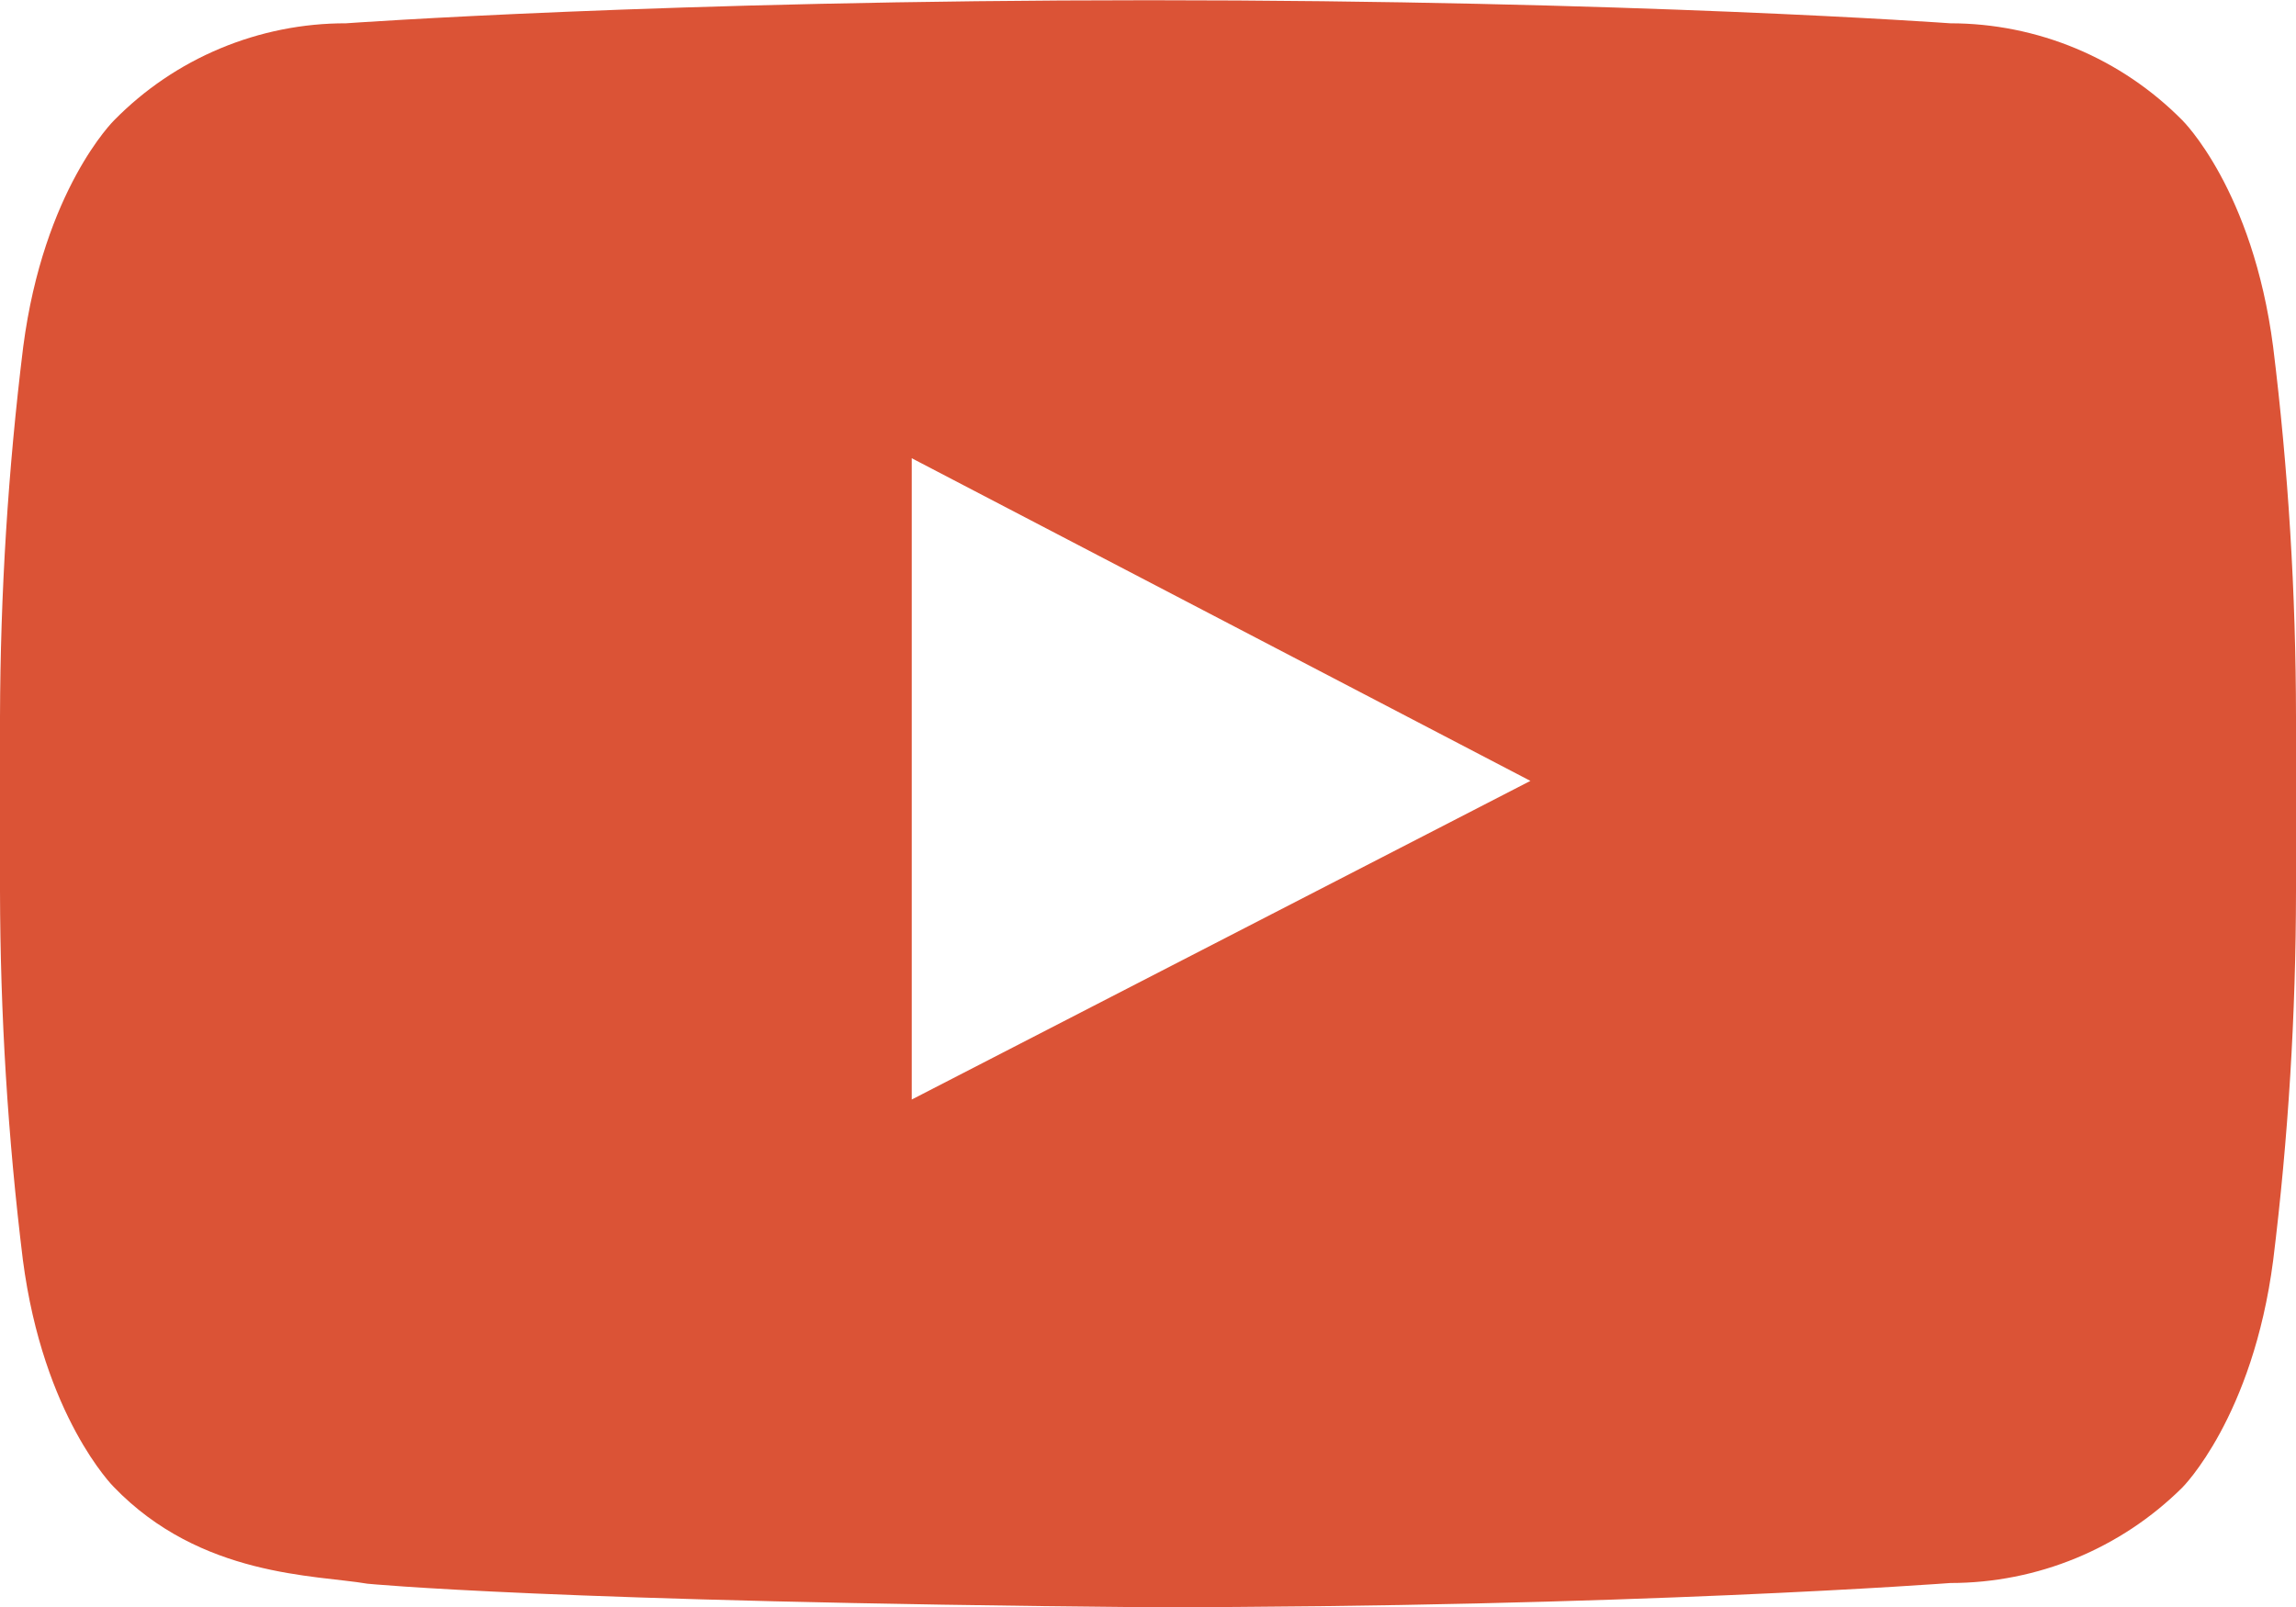 <svg width="20" height="14" viewBox="0 0 20 14" fill="none" xmlns="http://www.w3.org/2000/svg">
<path d="M16.989 0.203C17.365 0.203 17.738 0.278 18.085 0.423C18.432 0.568 18.746 0.781 19.01 1.048C19.01 1.048 19.623 1.649 19.801 3.023C19.933 4.093 19.999 5.169 20 6.246V7.762C19.999 8.838 19.933 9.913 19.801 10.981C19.623 12.349 19.01 12.959 19.01 12.959C18.473 13.492 17.747 13.791 16.989 13.791C16.989 13.791 14.2 14.002 9.993 14.002C4.793 13.955 3.2 13.797 3.2 13.797C2.752 13.72 1.748 13.741 0.99 12.953C0.99 12.953 0.377 12.342 0.199 10.974C0.068 9.908 0.002 8.835 0 7.762V6.246C0.003 5.169 0.07 4.093 0.202 3.023C0.381 1.649 0.994 1.048 0.994 1.048C1.257 0.78 1.571 0.567 1.918 0.422C2.265 0.277 2.638 0.202 3.014 0.203C3.014 0.203 5.803 0.002 10.01 0.002C14.217 0.002 16.989 0.203 16.989 0.203ZM13.331 6.803L7.942 3.992V9.579L13.331 6.803Z" fill="#DB5336"/>
</svg>
